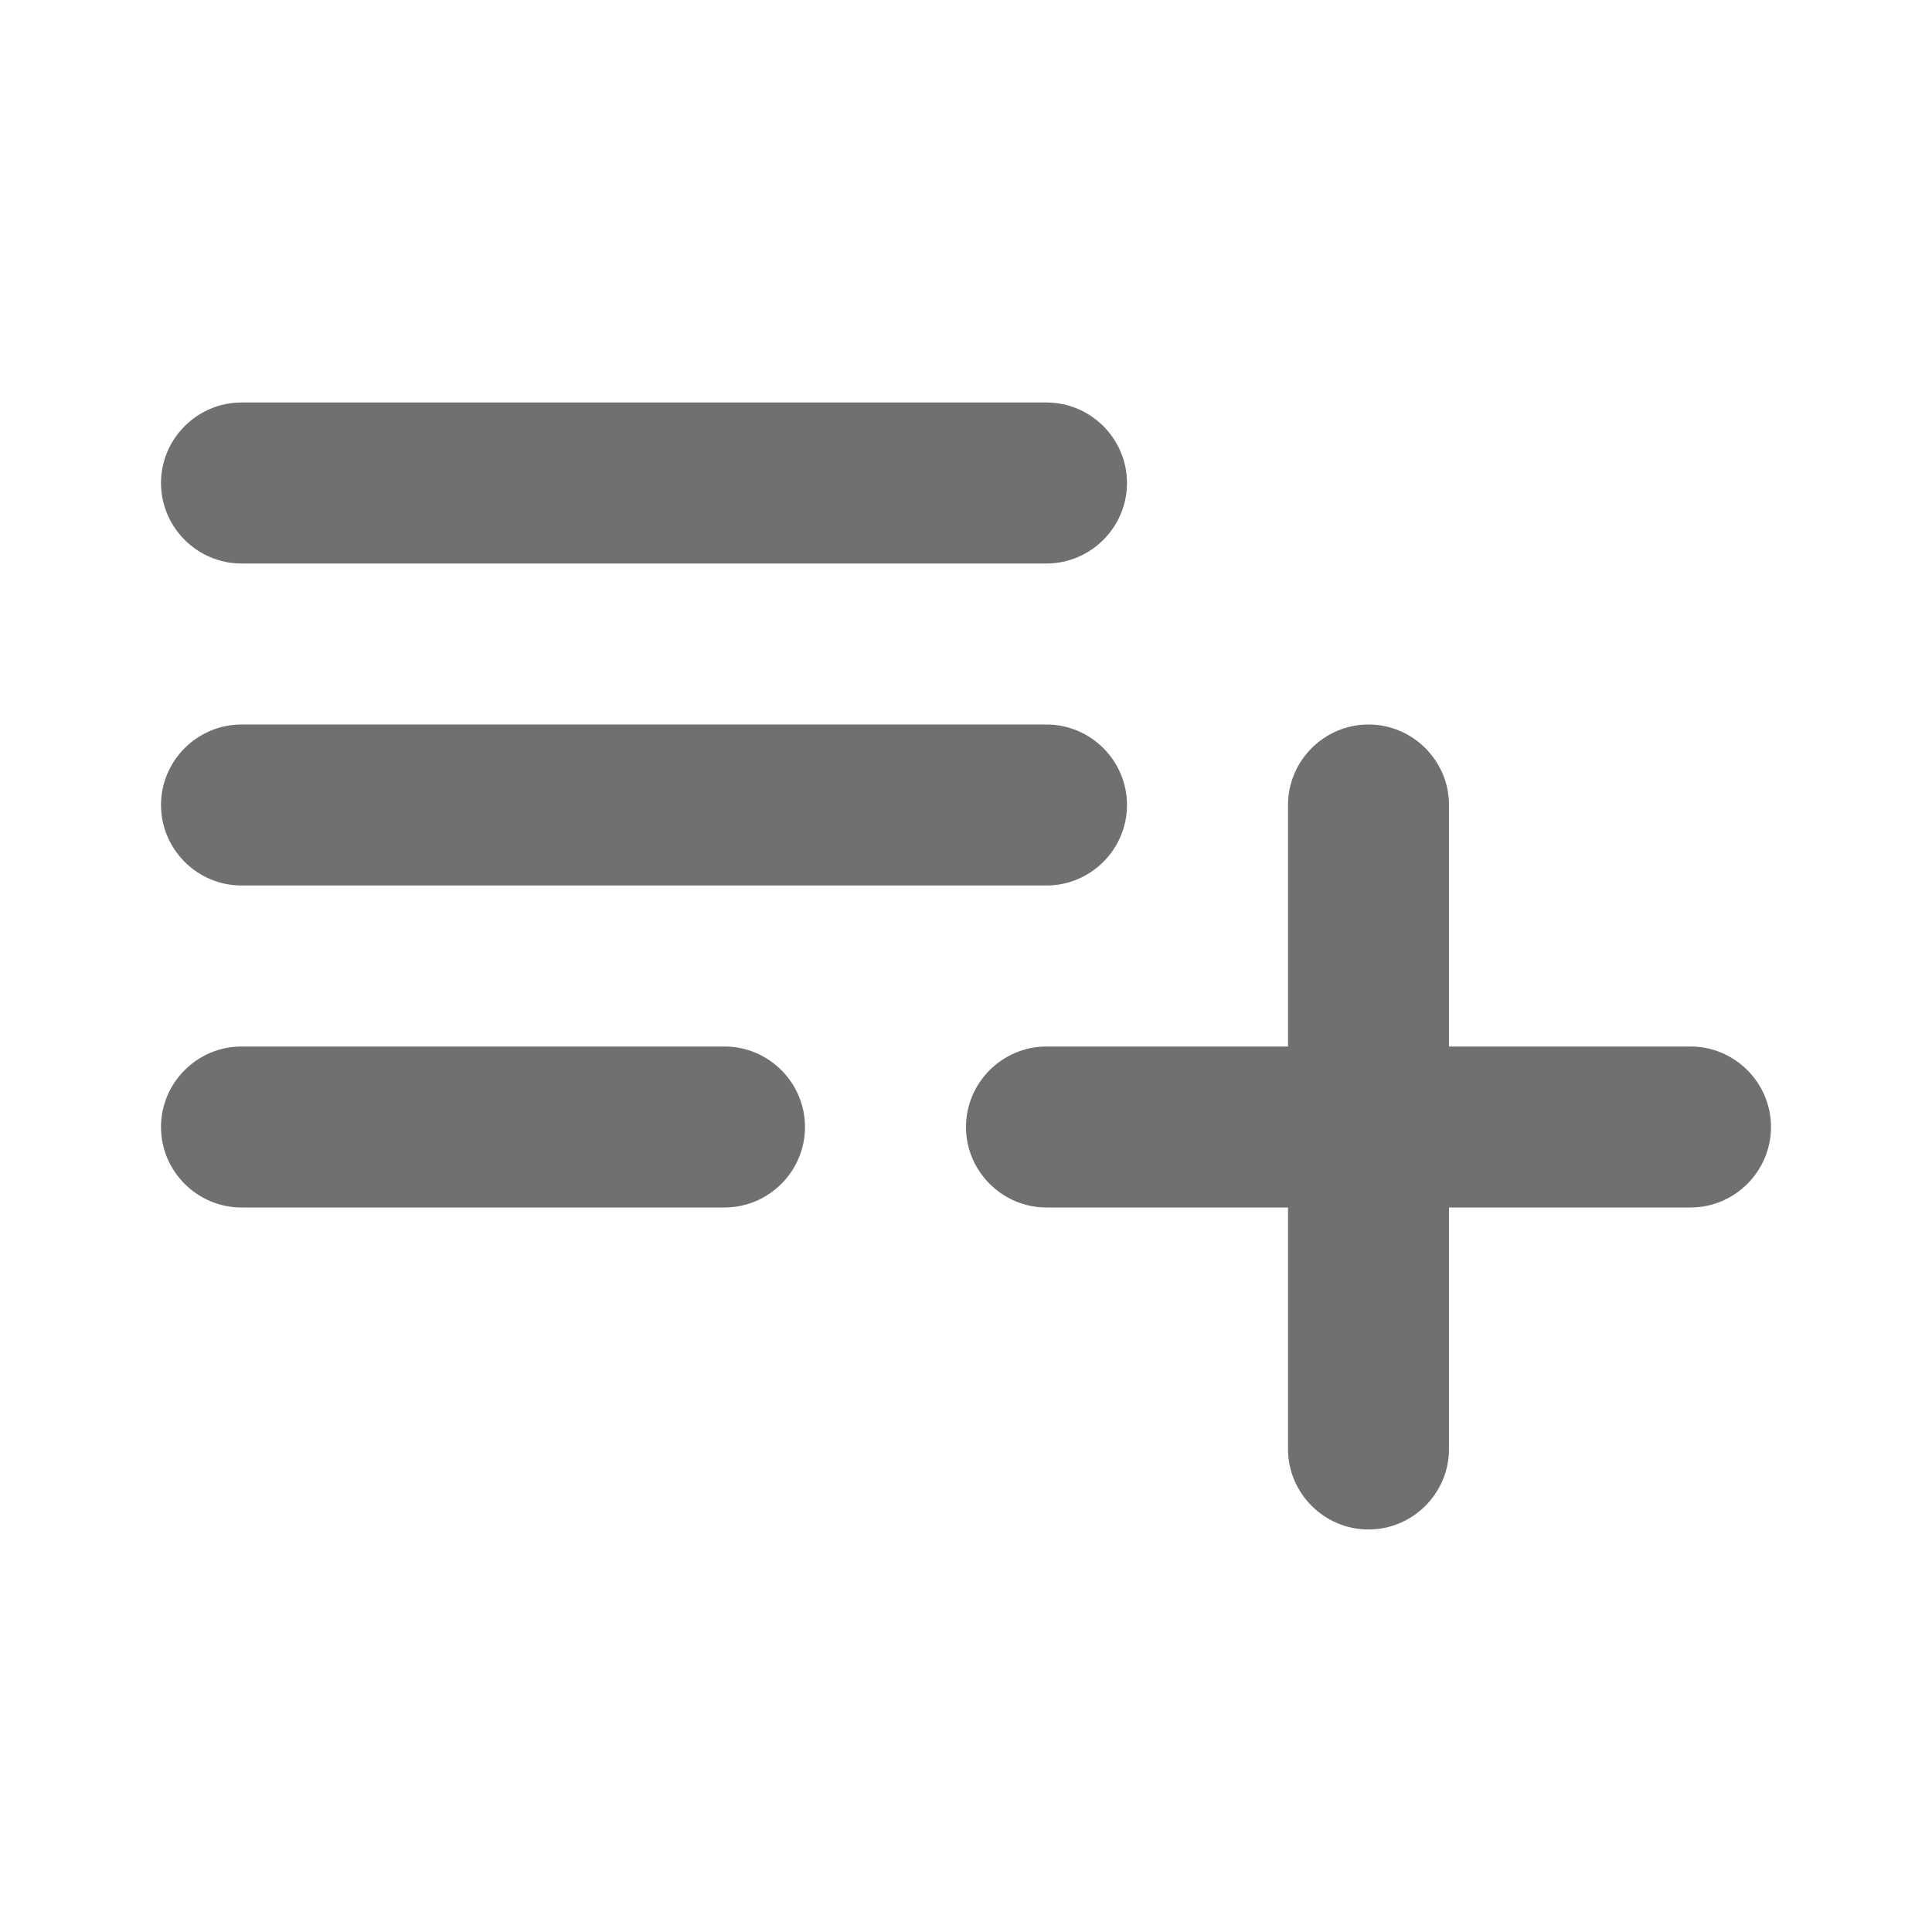 <svg width="24" height="24" viewBox="0 0 24 24" fill="none" xmlns="http://www.w3.org/2000/svg">
<g id="playlist_add">
<path id="Vector" d="M13 9H3C2.45 9 2 9.45 2 10C2 10.55 2.45 11 3 11H13C13.55 11 14 10.55 14 10C14 9.45 13.55 9 13 9ZM13 5H3C2.45 5 2 5.45 2 6C2 6.55 2.45 7 3 7H13C13.55 7 14 6.55 14 6C14 5.45 13.55 5 13 5ZM18 13V10C18 9.45 17.55 9 17 9C16.45 9 16 9.45 16 10V13H13C12.45 13 12 13.45 12 14C12 14.55 12.45 15 13 15H16V18C16 18.55 16.45 19 17 19C17.55 19 18 18.55 18 18V15H21C21.55 15 22 14.55 22 14C22 13.45 21.55 13 21 13H18ZM3 15H9C9.55 15 10 14.55 10 14C10 13.45 9.55 13 9 13H3C2.45 13 2 13.45 2 14C2 14.55 2.45 15 3 15Z" fill="#707070"/>
</g>
</svg>
